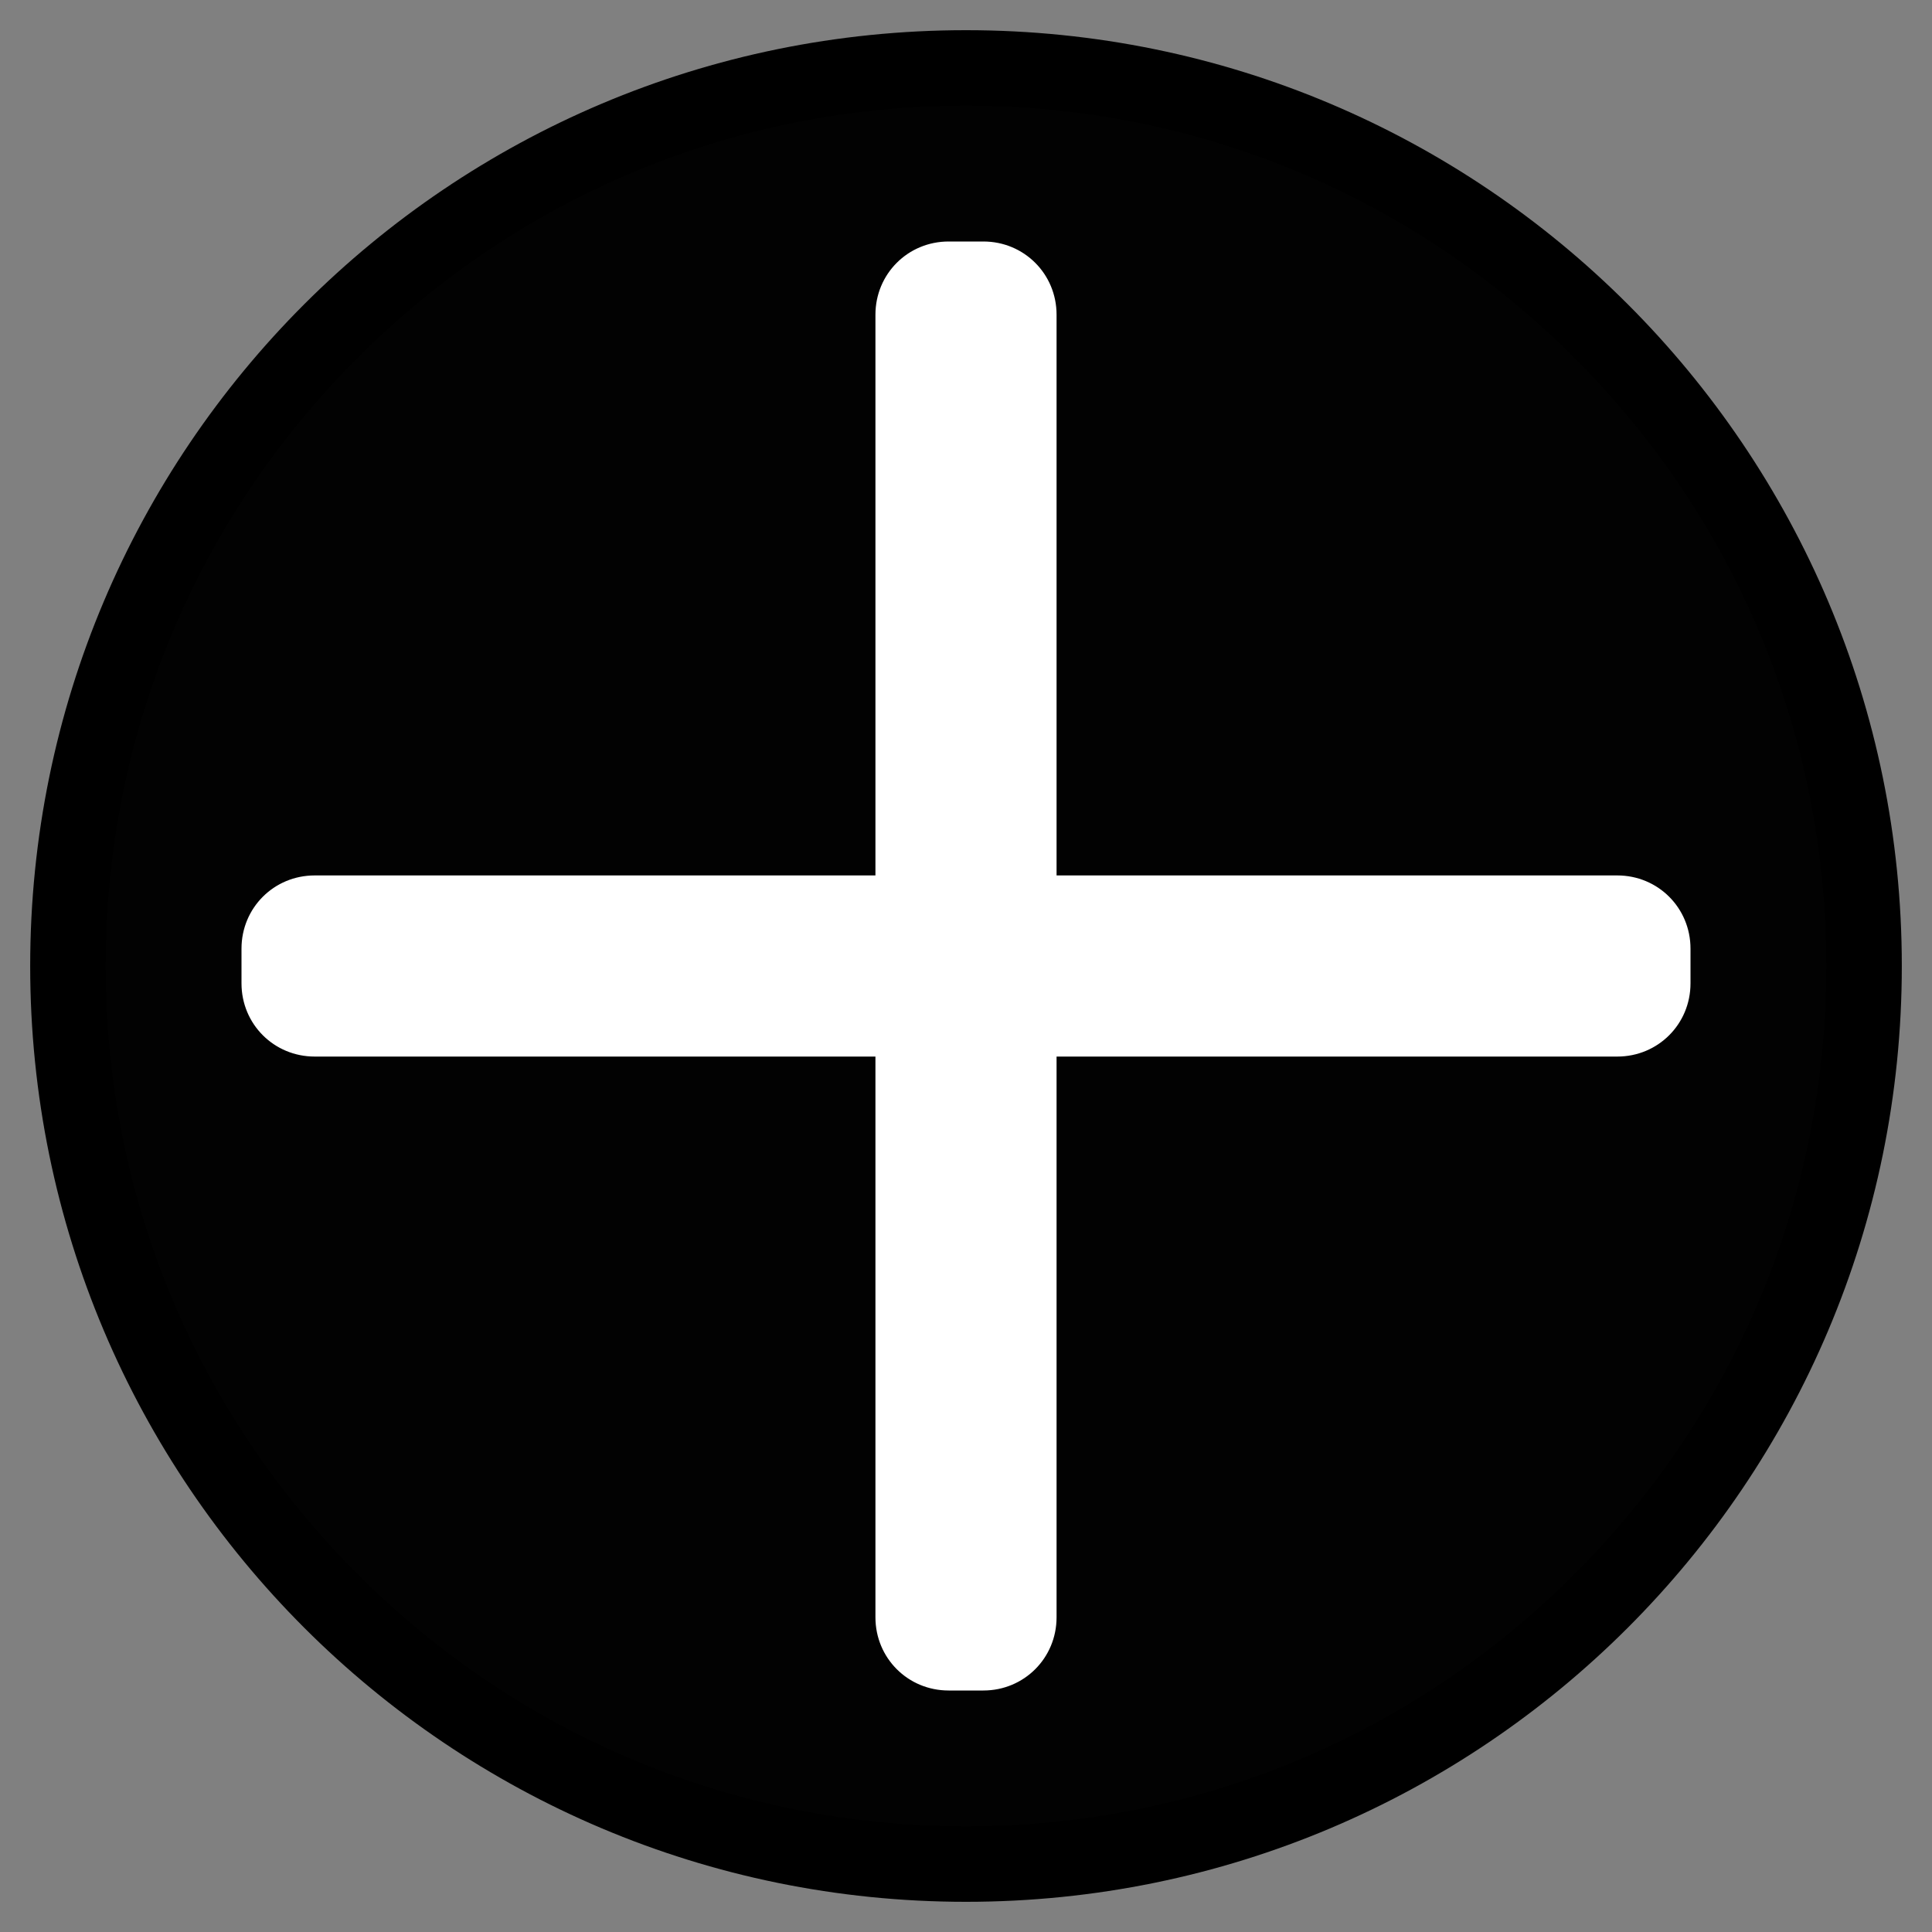 <?xml version="1.0" encoding="utf-8"?>
<!-- Generator: Adobe Illustrator 21.0.2, SVG Export Plug-In . SVG Version: 6.00 Build 0)  -->
<svg version="1.1" xmlns="http://www.w3.org/2000/svg" xmlns:xlink="http://www.w3.org/1999/xlink" x="0px" y="0px"
	 viewBox="0 0 256 256" style="enable-background:new 0 0 256 256;" xml:space="preserve">
<rect x="0" y="0" width="256" height="256" fill="#808080" stroke="none"/>
<style type="text/css">
	.st0{fill:#020202;}
	.st1{fill:#FFFFFF;}
</style>
<g id="Layer_1">
	<g>
		<path class="st0" d="M128,247C62.4,247,9,193.6,9,128C9,62.4,62.4,9,128,9c65.6,0,119,53.4,119,119C247,193.6,193.6,247,128,247z"
			/>
		<path d="M128,14c30.5,0,59.1,11.9,80.6,33.4C230.1,68.9,242,97.5,242,128s-11.9,59.1-33.4,80.6C187.1,230.1,158.5,242,128,242
			s-59.1-11.9-80.6-33.4C25.9,187.1,14,158.5,14,128s11.9-59.1,33.4-80.6C68.9,25.9,97.5,14,128,14 M128,4C59.5,4,4,59.5,4,128
			s55.5,124,124,124s124-55.5,124-124S196.5,4,128,4L128,4z"/>
	</g>
</g>
<g id="Layer_2">
	<g>
		<path class="st1" d="M125.7,223.5c-5.1,0-9.2-4.1-9.2-9.2V41.7c0-5.1,4.1-9.2,9.2-9.2h4.6c5.1,0,9.2,4.1,9.2,9.2v172.6
			c0,5.1-4.1,9.2-9.2,9.2H125.7z"/>
		<path class="st1" d="M130.3,33c4.8,0,8.7,3.9,8.7,8.7v172.6c0,4.8-3.9,8.7-8.7,8.7h-4.6c-4.8,0-8.7-3.9-8.7-8.7V41.7
			c0-4.8,3.9-8.7,8.7-8.7H130.3 M130.3,32h-4.6c-5.4,0-9.7,4.3-9.7,9.7v172.6c0,5.4,4.3,9.7,9.7,9.7h4.6c5.4,0,9.7-4.3,9.7-9.7V41.7
			C140,36.3,135.7,32,130.3,32L130.3,32z"/>
	</g>
	<g>
		<path class="st1" d="M41.7,139.5c-5.1,0-9.2-4.1-9.2-9.2v-4.6c0-5.1,4.1-9.2,9.2-9.2h172.6c5.1,0,9.2,4.1,9.2,9.2v4.6
			c0,5.1-4.1,9.2-9.2,9.2H41.7z"/>
		<path class="st1" d="M214.3,117c4.8,0,8.7,3.9,8.7,8.7v4.6c0,4.8-3.9,8.7-8.7,8.7H41.7c-4.8,0-8.7-3.9-8.7-8.7v-4.6
			c0-4.8,3.9-8.7,8.7-8.7H214.3 M214.3,116H41.7c-5.4,0-9.7,4.3-9.7,9.7v4.6c0,5.4,4.3,9.7,9.7,9.7h172.6c5.4,0,9.7-4.3,9.7-9.7
			v-4.6C224,120.3,219.7,116,214.3,116L214.3,116z"/>
	</g>
</g>
</svg>
